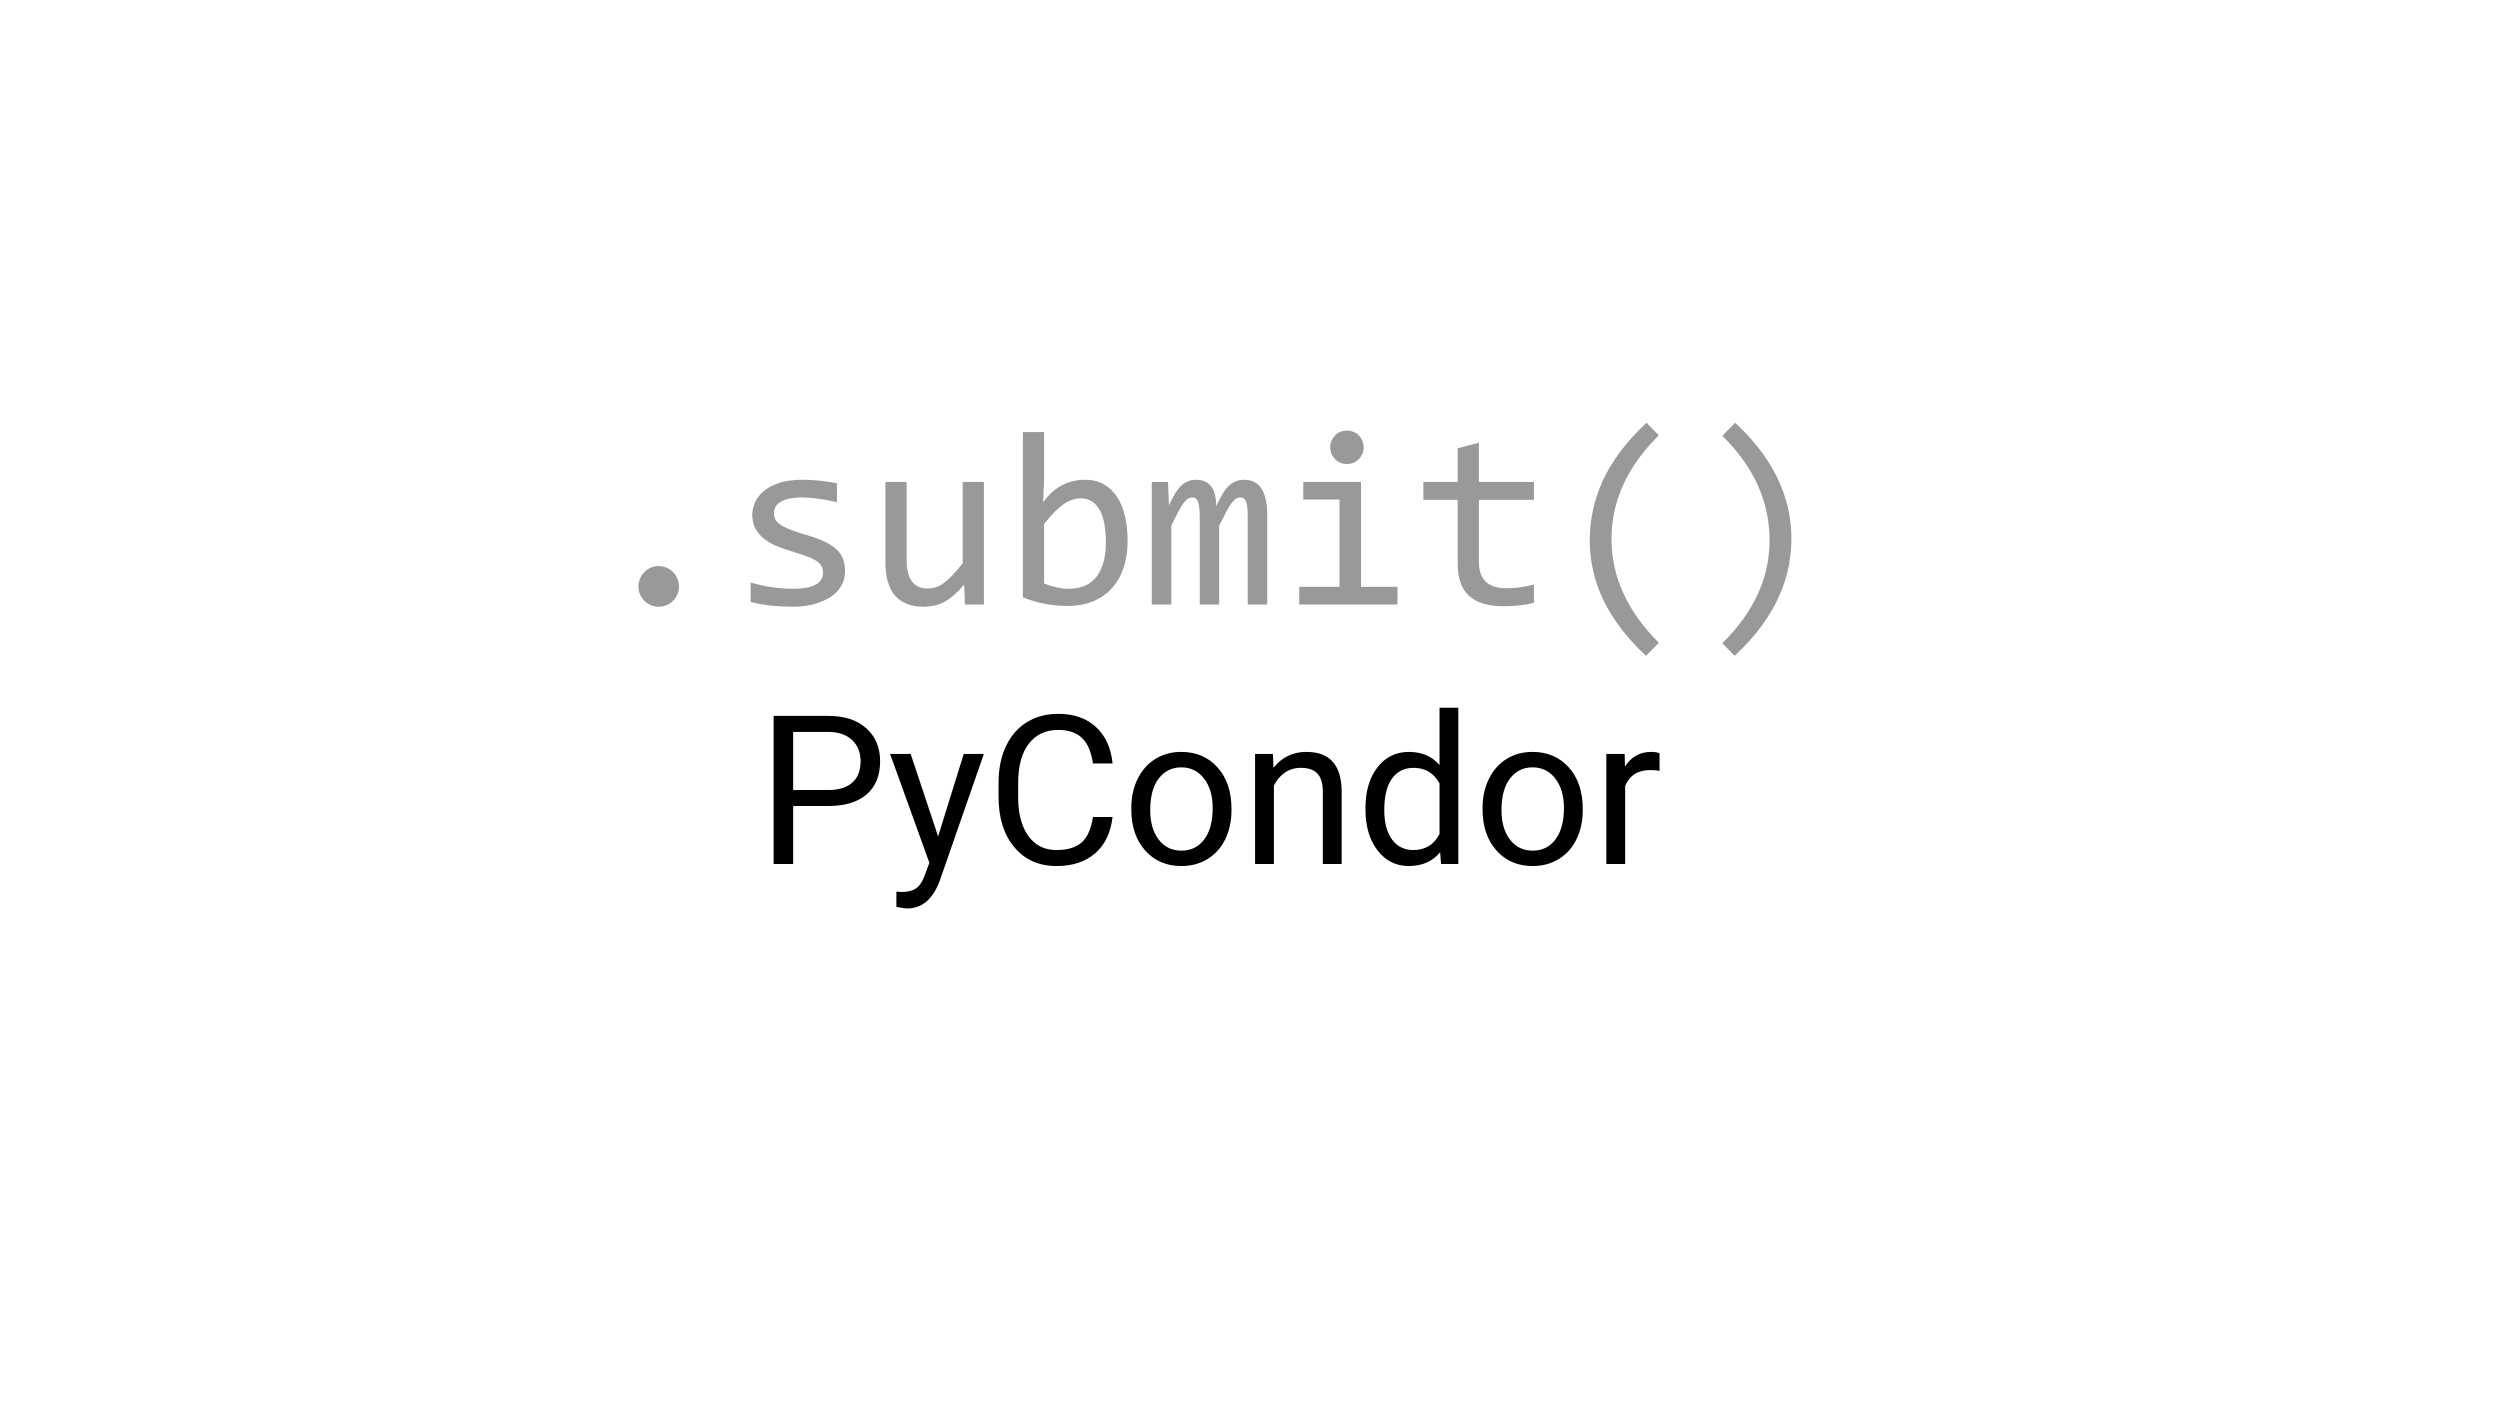 <?xml version="1.0" standalone="yes"?>

<svg version="1.1" viewBox="0.0 0.0 960.0 540.0" fill="none" stroke="none" stroke-linecap="square" stroke-miterlimit="10" xmlns="http://www.w3.org/2000/svg" xmlns:xlink="http://www.w3.org/1999/xlink"><clipPath id="p.0"><path d="m0 0l960.0 0l0 540.0l-960.0 0l0 -540.0z" clip-rule="nonzero"></path></clipPath><g clip-path="url(#p.0)"><path fill="#000000" fill-opacity="0.0" d="m0 0l960.0 0l0 540.0l-960.0 0z" fill-rule="evenodd"></path><path fill="#000000" fill-opacity="0.0" d="m191.003 130.976l546.898 0l0 218.961l-546.898 0z" fill-rule="evenodd"></path><path fill="#999999" d="m252.951 217.371q1.594 0 3.016 0.609q1.438 0.609 2.484 1.688q1.062 1.078 1.672 2.516q0.609 1.422 0.609 3.062q0 1.594 -0.609 3.0q-0.609 1.406 -1.672 2.469q-1.047 1.047 -2.484 1.656q-1.422 0.609 -3.016 0.609q-1.641 0 -3.047 -0.609q-1.406 -0.609 -2.469 -1.656q-1.047 -1.062 -1.656 -2.469q-0.609 -1.406 -0.609 -3.0q0 -1.641 0.609 -3.062q0.609 -1.438 1.656 -2.516q1.062 -1.078 2.469 -1.688q1.406 -0.609 3.047 -0.609zm71.531 1.922q0 2.484 -0.844 4.453q-0.844 1.969 -2.297 3.5q-1.453 1.516 -3.375 2.594q-1.922 1.078 -4.109 1.781q-2.172 0.703 -4.469 1.031q-2.297 0.328 -4.5 0.328q-4.781 0 -8.797 -0.422q-4.0 -0.422 -7.844 -1.359l0 -7.5q4.125 1.172 8.203 1.781q4.078 0.609 8.109 0.609q5.859 0 8.672 -1.594q2.812 -1.594 2.812 -4.547q0 -1.266 -0.453 -2.266q-0.438 -1.016 -1.609 -1.922q-1.172 -0.922 -3.641 -1.906q-2.453 -0.984 -6.719 -2.25q-3.188 -0.938 -5.891 -2.125q-2.688 -1.203 -4.656 -2.844q-1.969 -1.641 -3.094 -3.844q-1.125 -2.203 -1.125 -5.203q0 -1.969 0.906 -4.312q0.922 -2.344 3.125 -4.359q2.203 -2.016 5.953 -3.344q3.75 -1.344 9.375 -1.344q2.766 0 6.141 0.312q3.375 0.297 7.031 1.047l0 7.266q-3.844 -0.938 -7.297 -1.375q-3.438 -0.453 -5.969 -0.453q-3.047 0 -5.141 0.469q-2.078 0.469 -3.375 1.297q-1.281 0.812 -1.844 1.922q-0.562 1.094 -0.562 2.359q0 1.266 0.484 2.297q0.5 1.031 1.828 2.0q1.344 0.953 3.734 1.922q2.391 0.953 6.234 2.078q4.172 1.219 7.031 2.562q2.859 1.328 4.641 2.969q1.781 1.641 2.547 3.703q0.781 2.062 0.781 4.688zm53.344 12.844l-7.312 0l-0.281 -7.594q-2.109 2.438 -4.016 4.062q-1.891 1.609 -3.766 2.594q-1.875 0.984 -3.781 1.375q-1.891 0.406 -4.0 0.406q-7.266 0 -10.969 -4.266q-3.703 -4.266 -3.703 -12.891l0 -30.75l8.156 0l0 30.094q0 10.828 8.156 10.828q1.5 0 2.922 -0.438q1.438 -0.453 3.0 -1.547q1.578 -1.109 3.375 -2.984q1.812 -1.875 4.062 -4.734l0 -31.219l8.156 0l0 47.062zm55.172 -24.375q0 5.859 -1.625 10.484q-1.609 4.609 -4.594 7.828q-2.969 3.203 -7.234 4.922q-4.266 1.703 -9.609 1.703q-4.172 0 -8.531 -0.797q-4.359 -0.797 -8.625 -2.531l0 -63.469l8.156 0l0 18.234l-0.375 8.719q3.516 -4.734 7.516 -6.672q4.016 -1.953 8.609 -1.953q4.031 0 7.078 1.688q3.047 1.688 5.109 4.766q2.062 3.062 3.094 7.406q1.031 4.328 1.031 9.672zm-8.344 0.375q0 -3.703 -0.547 -6.797q-0.531 -3.094 -1.703 -5.297q-1.172 -2.203 -3.0 -3.438q-1.828 -1.25 -4.359 -1.25q-1.547 0 -3.141 0.5q-1.594 0.484 -3.312 1.641q-1.703 1.141 -3.609 3.047q-1.891 1.891 -4.047 4.703l0 22.828q2.391 0.938 4.875 1.484q2.484 0.531 4.734 0.531q2.812 0 5.359 -0.891q2.562 -0.891 4.5 -2.969q1.953 -2.094 3.094 -5.531q1.156 -3.453 1.156 -8.562zm54.469 24.0l0 -33.797q0 -2.203 -0.172 -3.609q-0.156 -1.406 -0.516 -2.219q-0.344 -0.828 -0.891 -1.156q-0.531 -0.328 -1.328 -0.328q-0.938 0 -1.734 0.562q-0.797 0.562 -1.719 1.828q-0.906 1.266 -2.016 3.359q-1.094 2.078 -2.594 5.125l0 30.234l-7.453 0l0 -32.906q0 -2.578 -0.172 -4.172q-0.156 -1.594 -0.516 -2.484q-0.344 -0.891 -0.906 -1.219q-0.562 -0.328 -1.359 -0.328q-0.844 0 -1.594 0.469q-0.75 0.469 -1.672 1.688q-0.906 1.219 -2.031 3.328q-1.125 2.109 -2.672 5.391l0 30.234l-7.5 0l0 -47.062l6.234 0l0.375 8.953q1.219 -2.672 2.359 -4.547q1.156 -1.875 2.375 -3.016q1.219 -1.156 2.594 -1.688q1.391 -0.547 3.078 -0.547q3.797 0 5.766 2.484q1.969 2.484 1.969 7.688q1.125 -2.438 2.203 -4.328q1.078 -1.906 2.312 -3.188q1.25 -1.297 2.75 -1.969q1.5 -0.688 3.469 -0.688q8.859 0 8.859 13.641l0 34.266l-7.5 0zm35.25 -40.312l-13.922 0l0 -6.75l22.172 0l0 40.266l14.016 0l0 6.797l-37.734 0l0 -6.797l15.469 0l0 -33.516zm2.859 -26.484q1.359 0 2.531 0.5q1.172 0.484 2.031 1.375q0.875 0.891 1.359 2.047q0.5 1.141 0.5 2.5q0 1.312 -0.5 2.484q-0.484 1.172 -1.359 2.062q-0.859 0.891 -2.031 1.391q-1.172 0.484 -2.531 0.484q-1.359 0 -2.531 -0.484q-1.172 -0.5 -2.047 -1.391q-0.859 -0.891 -1.359 -2.062q-0.484 -1.172 -0.484 -2.484q0 -1.359 0.484 -2.5q0.5 -1.156 1.359 -2.047q0.875 -0.891 2.047 -1.375q1.172 -0.5 2.531 -0.5zm71.812 66.141q-2.766 0.703 -5.719 1.0q-2.953 0.312 -6.0 0.312q-8.859 0 -13.219 -4.0q-4.359 -4.016 -4.359 -12.312l0 -24.562l-13.172 0l0 -6.844l13.172 0l0 -12.938l8.156 -2.109l0 15.047l21.141 0l0 6.844l-21.141 0l0 23.906q0 5.062 2.688 7.578q2.703 2.5 7.953 2.5q2.25 0 4.922 -0.344q2.672 -0.359 5.578 -1.109l0 7.031zm43.031 20.344q-21.609 -20.016 -21.609 -44.25q0 -5.672 1.141 -11.312q1.156 -5.656 3.703 -11.328q2.562 -5.672 6.75 -11.344q4.203 -5.672 10.203 -11.25l4.734 4.828q-18.188 17.953 -18.188 39.797q0 10.875 4.594 20.906q4.594 10.031 13.594 18.938l-4.922 5.016zm34.219 -89.484q21.609 20.016 21.609 44.531q0 5.062 -1.031 10.5q-1.031 5.438 -3.516 11.141q-2.484 5.688 -6.688 11.547q-4.188 5.859 -10.562 11.766l-4.734 -4.828q9.141 -9.047 13.641 -18.891q4.5 -9.844 4.5 -20.625q0 -22.312 -18.141 -40.125l4.922 -5.016z" fill-rule="nonzero"></path><path fill="#000000" d="m304.576 309.511l0 22.266l-7.5 0l0 -56.875l20.969 0q9.344 0 14.625 4.766q5.297 4.766 5.297 12.609q0 8.281 -5.172 12.766q-5.172 4.469 -14.828 4.469l-13.391 0zm0 -6.141l13.469 0q6.016 0 9.219 -2.828q3.203 -2.828 3.203 -8.188q0 -5.078 -3.203 -8.125q-3.203 -3.047 -8.781 -3.156l-13.906 0l0 22.297zm55.656 17.812l9.844 -31.672l7.734 0l-16.984 48.797q-3.953 10.547 -12.547 10.547l-1.359 -0.125l-2.703 -0.5l0 -5.859l1.953 0.156q3.672 0 5.719 -1.484q2.062 -1.484 3.391 -5.438l1.594 -4.297l-15.078 -41.797l7.891 0l10.547 31.672zm66.992 -7.453q-1.047 9.016 -6.656 13.922q-5.609 4.906 -14.906 4.906q-10.078 0 -16.156 -7.219q-6.062 -7.234 -6.062 -19.344l0 -5.469q0 -7.938 2.828 -13.953q2.828 -6.016 8.016 -9.234q5.203 -3.219 12.047 -3.219q9.062 0 14.531 5.062q5.469 5.047 6.359 14.0l-7.531 0q-0.984 -6.797 -4.25 -9.844q-3.25 -3.047 -9.109 -3.047q-7.188 0 -11.281 5.312q-4.078 5.312 -4.078 15.109l0 5.516q0 9.25 3.859 14.719q3.875 5.469 10.828 5.469q6.25 0 9.594 -2.828q3.344 -2.828 4.438 -9.859l7.531 0zm7.195 -3.484q0 -6.203 2.438 -11.156q2.438 -4.969 6.797 -7.656q4.359 -2.703 9.938 -2.703q8.641 0 13.969 5.984q5.328 5.969 5.328 15.891l0 0.5q0 6.172 -2.359 11.078q-2.359 4.906 -6.766 7.641q-4.391 2.734 -10.094 2.734q-8.594 0 -13.922 -5.969q-5.328 -5.984 -5.328 -15.828l0 -0.516zm7.266 0.859q0 7.031 3.25 11.297q3.266 4.25 8.734 4.25q5.516 0 8.75 -4.312q3.25 -4.312 3.25 -12.094q0 -6.953 -3.312 -11.266q-3.297 -4.312 -8.766 -4.312q-5.344 0 -8.625 4.266q-3.281 4.25 -3.281 12.172zm47.109 -21.594l0.234 5.312q4.844 -6.094 12.656 -6.094q13.391 0 13.516 15.109l0 27.938l-7.234 0l0 -27.969q-0.031 -4.578 -2.094 -6.766q-2.047 -2.188 -6.375 -2.188q-3.516 0 -6.172 1.875q-2.656 1.875 -4.141 4.922l0 30.125l-7.234 0l0 -42.266l6.844 0zm35.547 20.781q0 -9.734 4.609 -15.641q4.609 -5.922 12.062 -5.922q7.422 0 11.766 5.078l0 -22.031l7.219 0l0 60.0l-6.641 0l-0.344 -4.531q-4.344 5.312 -12.078 5.312q-7.344 0 -11.969 -6.016q-4.625 -6.016 -4.625 -15.703l0 -0.547zm7.219 0.812q0 7.188 2.969 11.25q2.969 4.062 8.203 4.062q6.875 0 10.047 -6.172l0 -19.406q-3.25 -5.984 -9.969 -5.984q-5.312 0 -8.281 4.109q-2.969 4.094 -2.969 12.141zm37.742 -0.859q0 -6.203 2.438 -11.156q2.438 -4.969 6.797 -7.656q4.359 -2.703 9.938 -2.703q8.641 0 13.969 5.984q5.328 5.969 5.328 15.891l0 0.5q0 6.172 -2.359 11.078q-2.359 4.906 -6.766 7.641q-4.391 2.734 -10.094 2.734q-8.594 0 -13.922 -5.969q-5.328 -5.984 -5.328 -15.828l0 -0.516zm7.266 0.859q0 7.031 3.25 11.297q3.266 4.25 8.734 4.25q5.516 0 8.75 -4.312q3.25 -4.312 3.25 -12.094q0 -6.953 -3.312 -11.266q-3.297 -4.312 -8.766 -4.312q-5.344 0 -8.625 4.266q-3.281 4.25 -3.281 12.172zm60.703 -15.109q-1.641 -0.281 -3.562 -0.281q-7.109 0 -9.641 6.062l0 30.0l-7.234 0l0 -42.266l7.031 0l0.125 4.875q3.547 -5.656 10.078 -5.656q2.109 0 3.203 0.547l0 6.719z" fill-rule="nonzero"></path></g></svg>

